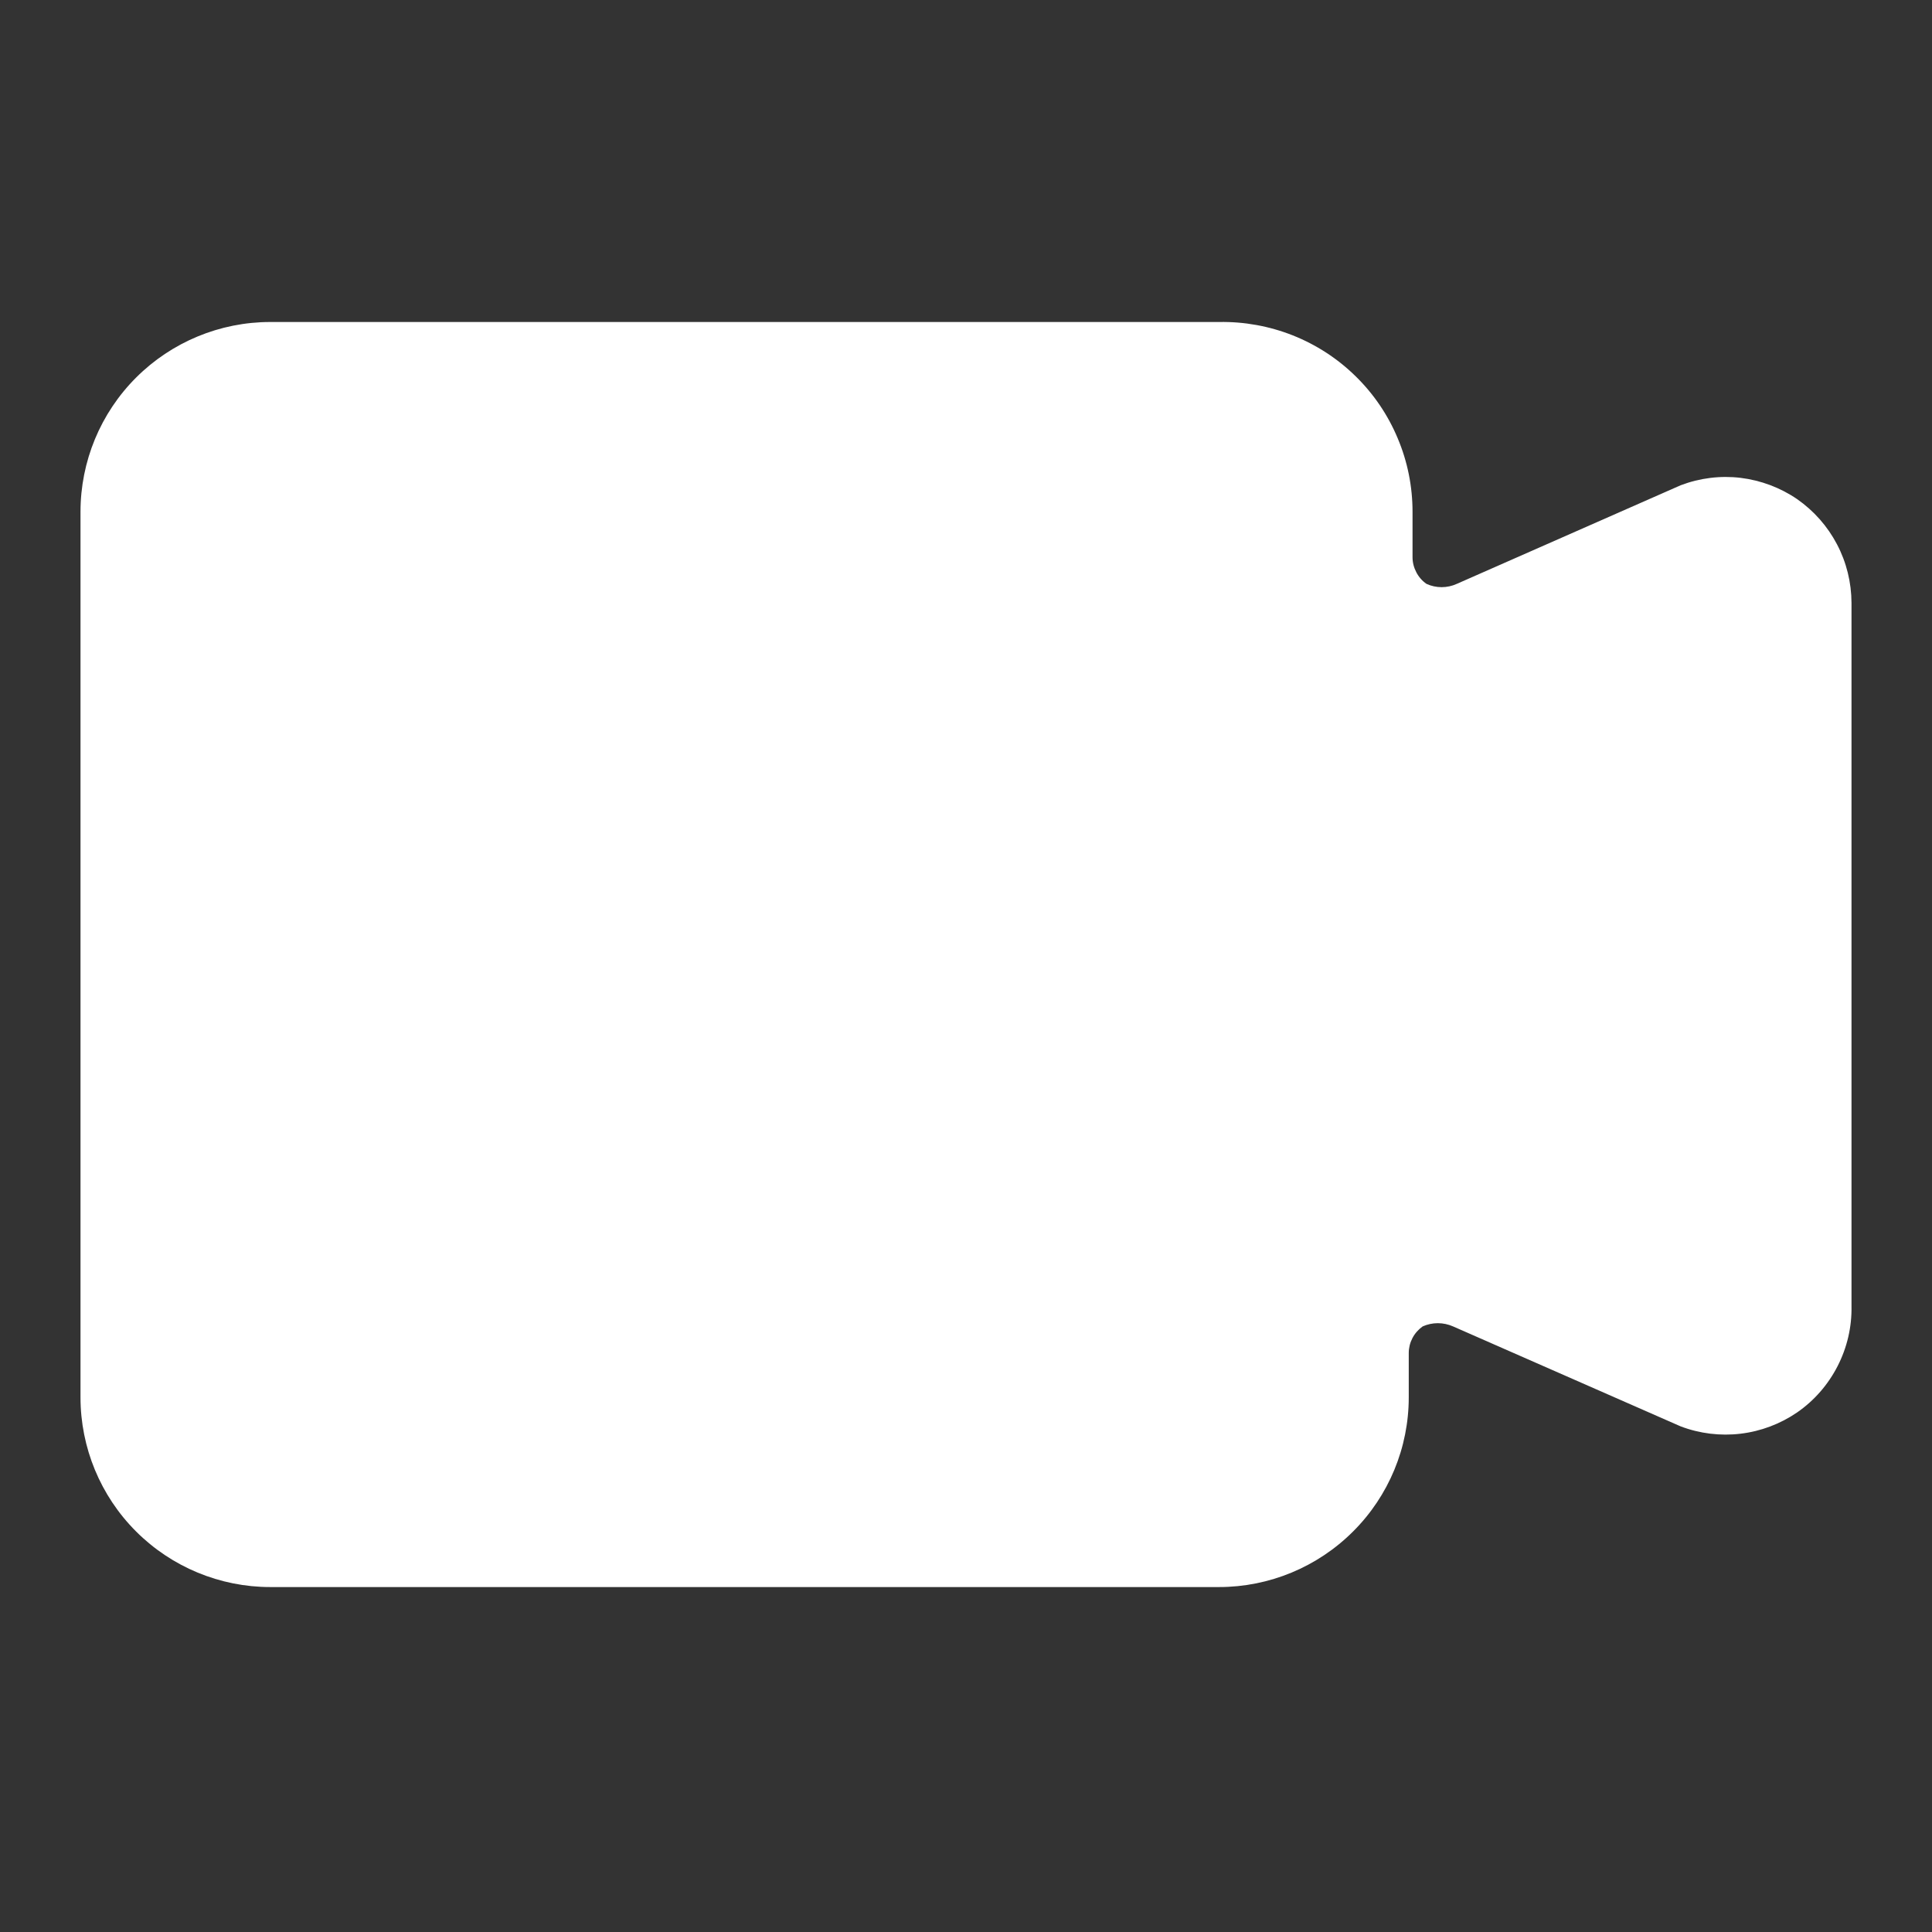 <svg width="24" height="24" viewBox="0 0 24 24" fill="none" xmlns="http://www.w3.org/2000/svg">
<rect x="0" y="0" width="24" height="24" fill="#333333" stroke="none"/>
<path d="M22.324 6.2C22.115 6.057 21.874 5.967 21.622 5.936C21.371 5.906 21.115 5.938 20.878 6.028L18.097 7.253C18.038 7.28 17.973 7.294 17.908 7.294C17.843 7.294 17.779 7.28 17.72 7.253C17.667 7.216 17.624 7.167 17.594 7.109C17.564 7.052 17.547 6.988 17.547 6.923V6.358C17.547 6.044 17.485 5.734 17.363 5.445C17.242 5.155 17.064 4.893 16.84 4.674C16.616 4.454 16.351 4.282 16.059 4.166C15.768 4.051 15.456 3.994 15.143 4H3.357C2.732 4 2.132 4.249 1.69 4.691C1.248 5.133 1 5.732 1 6.358L1 17.358C1 17.983 1.248 18.582 1.69 19.024C2.132 19.466 2.732 19.715 3.357 19.715H15.143C15.768 19.715 16.367 19.466 16.809 19.024C17.252 18.582 17.5 17.983 17.5 17.358V16.808C17.5 16.743 17.516 16.679 17.546 16.622C17.576 16.564 17.62 16.515 17.673 16.477C17.732 16.451 17.796 16.437 17.861 16.437C17.926 16.437 17.991 16.451 18.05 16.477L20.878 17.719C21.115 17.809 21.371 17.84 21.622 17.81C21.874 17.78 22.115 17.689 22.324 17.546C22.537 17.399 22.709 17.201 22.827 16.971C22.945 16.741 23.005 16.485 23 16.226V7.489C22.999 7.236 22.938 6.986 22.82 6.762C22.702 6.537 22.532 6.345 22.324 6.2Z" fill="white"/>
</svg>
